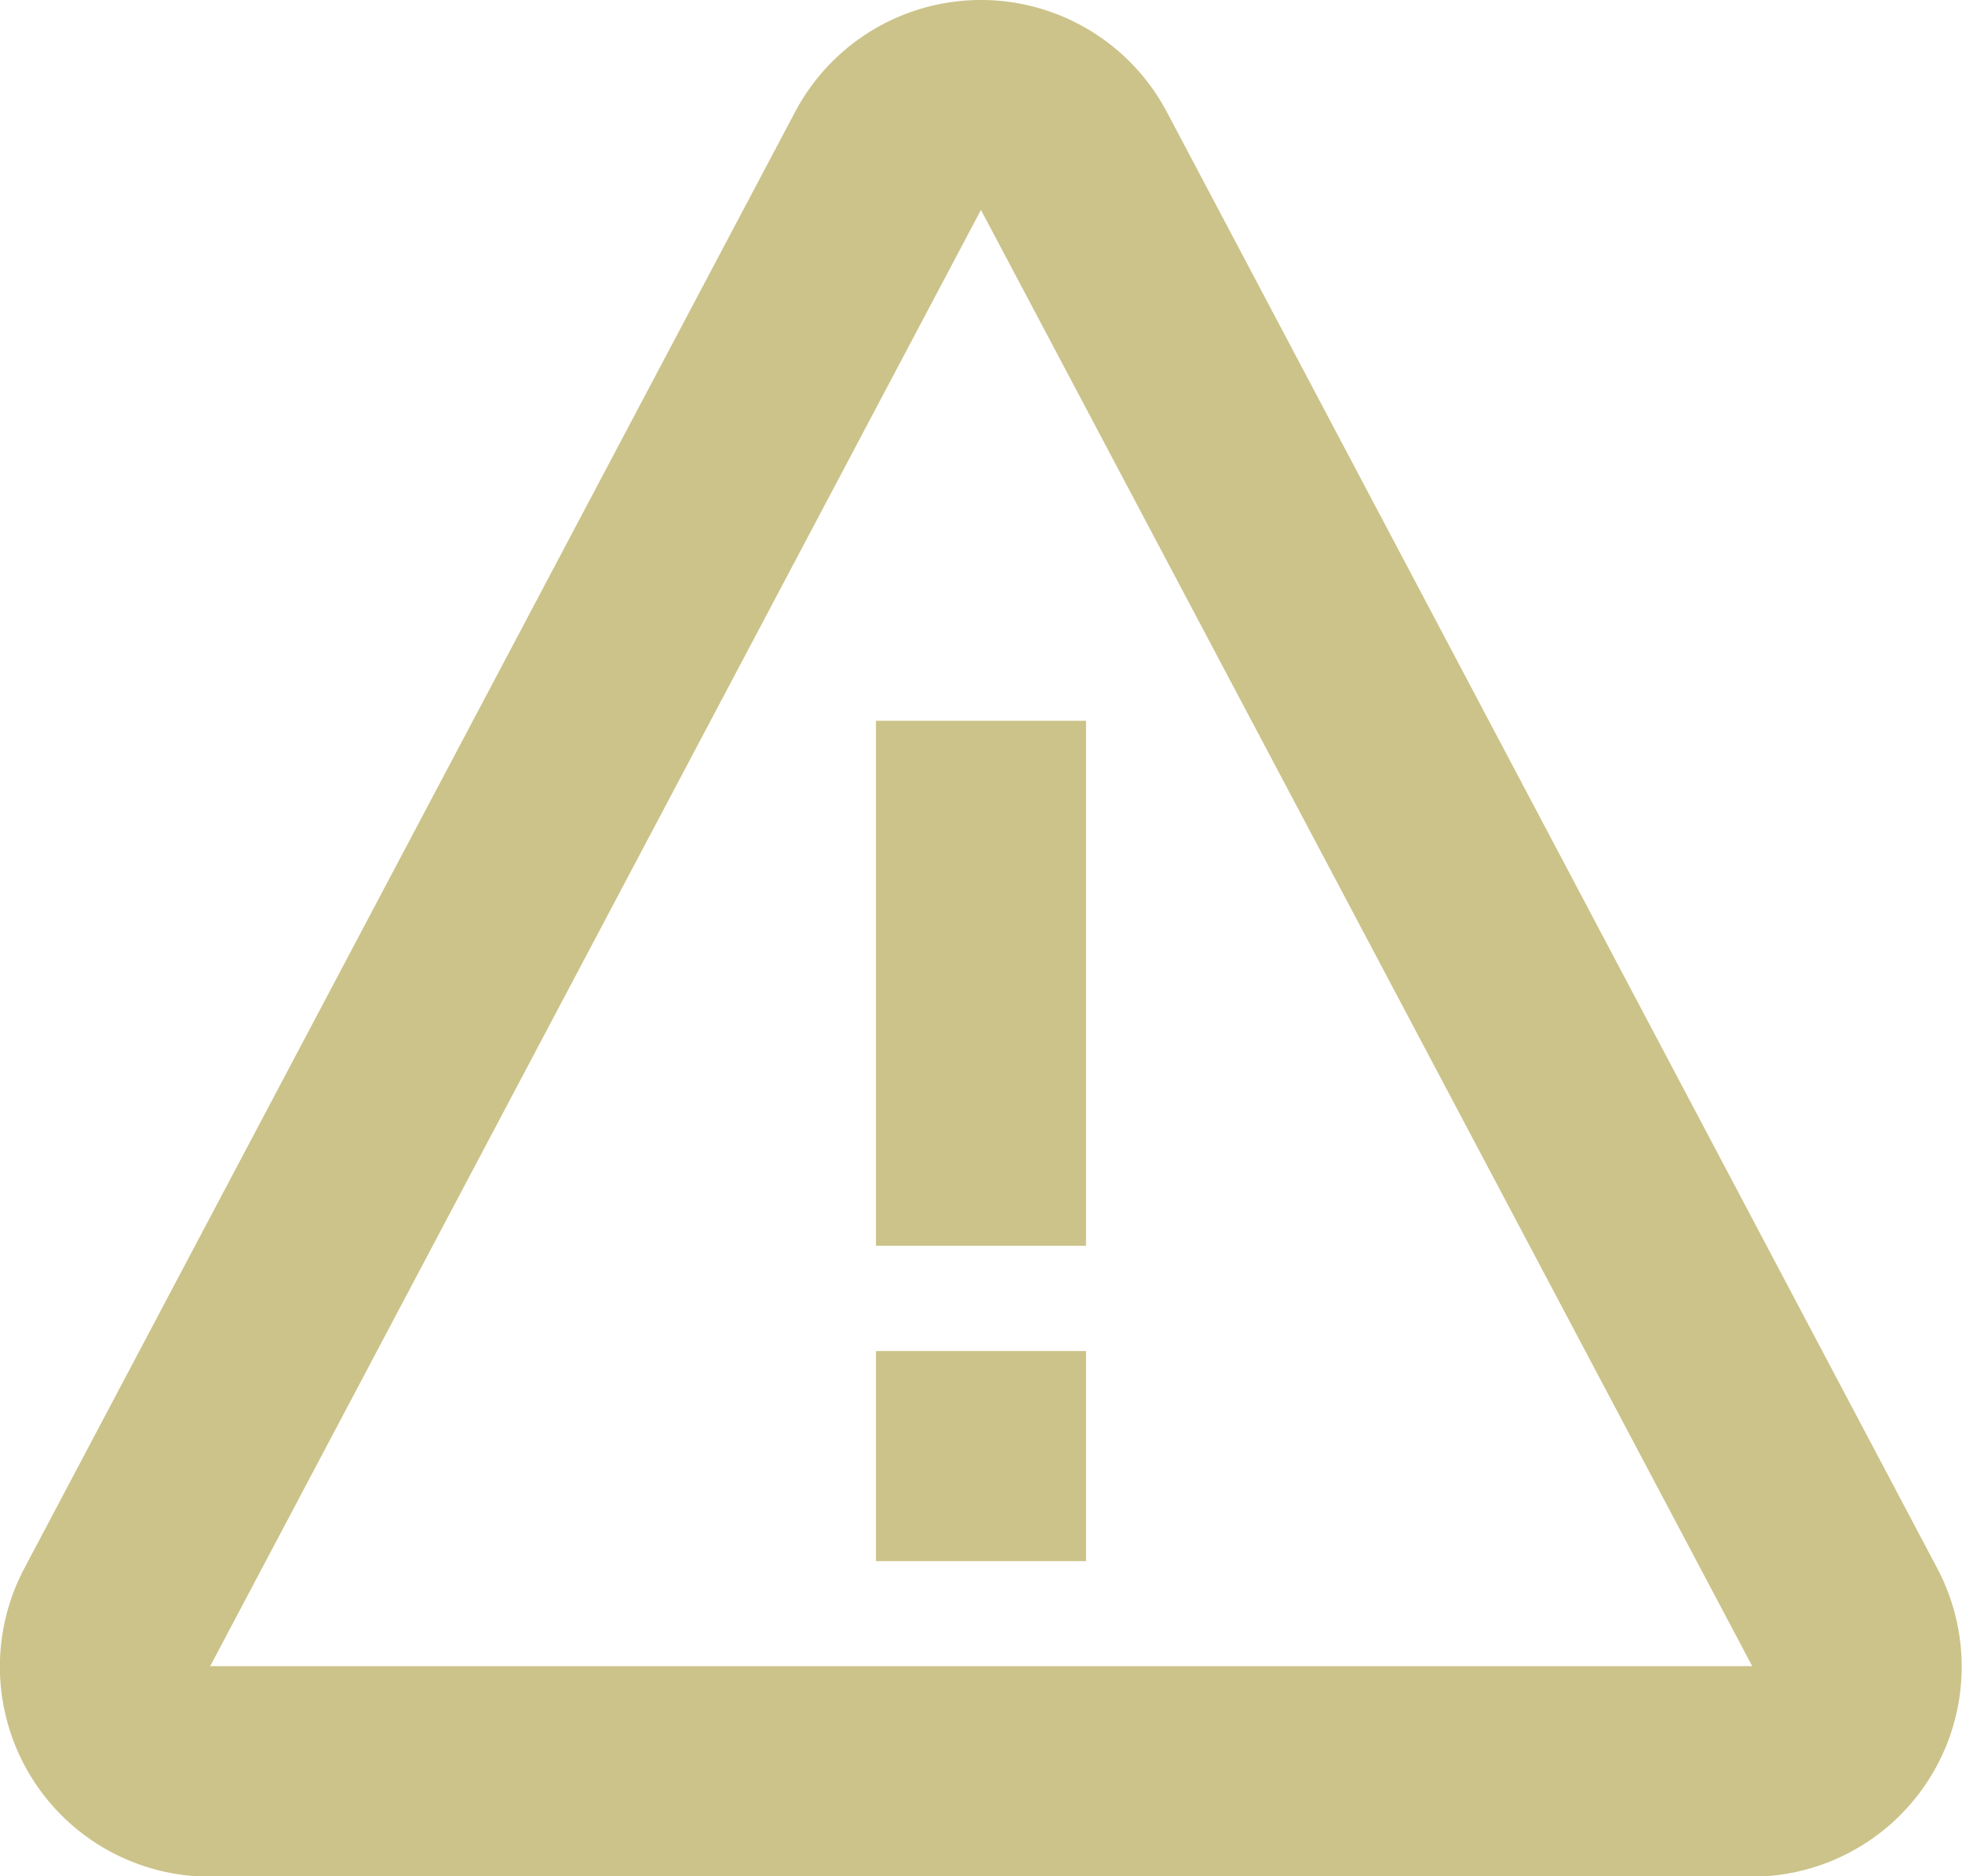 <svg xmlns="http://www.w3.org/2000/svg" width="19.061" height="18.225" viewBox="0 0 19.061 18.225">
  <g id="bx-error" transform="translate(-3.989 -4.707)">
    <path id="Path_14" data-name="Path 14" d="M16.5,15h2.041v5.1H16.5Zm0,6.122h2.041v2.041H16.5Z" transform="translate(-4.001 -3.292)" fill="#ccc38a"/>
    <path id="Path_15" data-name="Path 15" d="M15.323,5.791a2.043,2.043,0,0,0-3.608,0L4.228,19.936a2.04,2.04,0,0,0,1.8,3H21.007a2.04,2.04,0,0,0,1.8-3Zm-9.292,15.1L13.519,6.746l7.493,14.145Z" transform="translate(0)" fill="#ccc38a"/>
  </g>
</svg>
